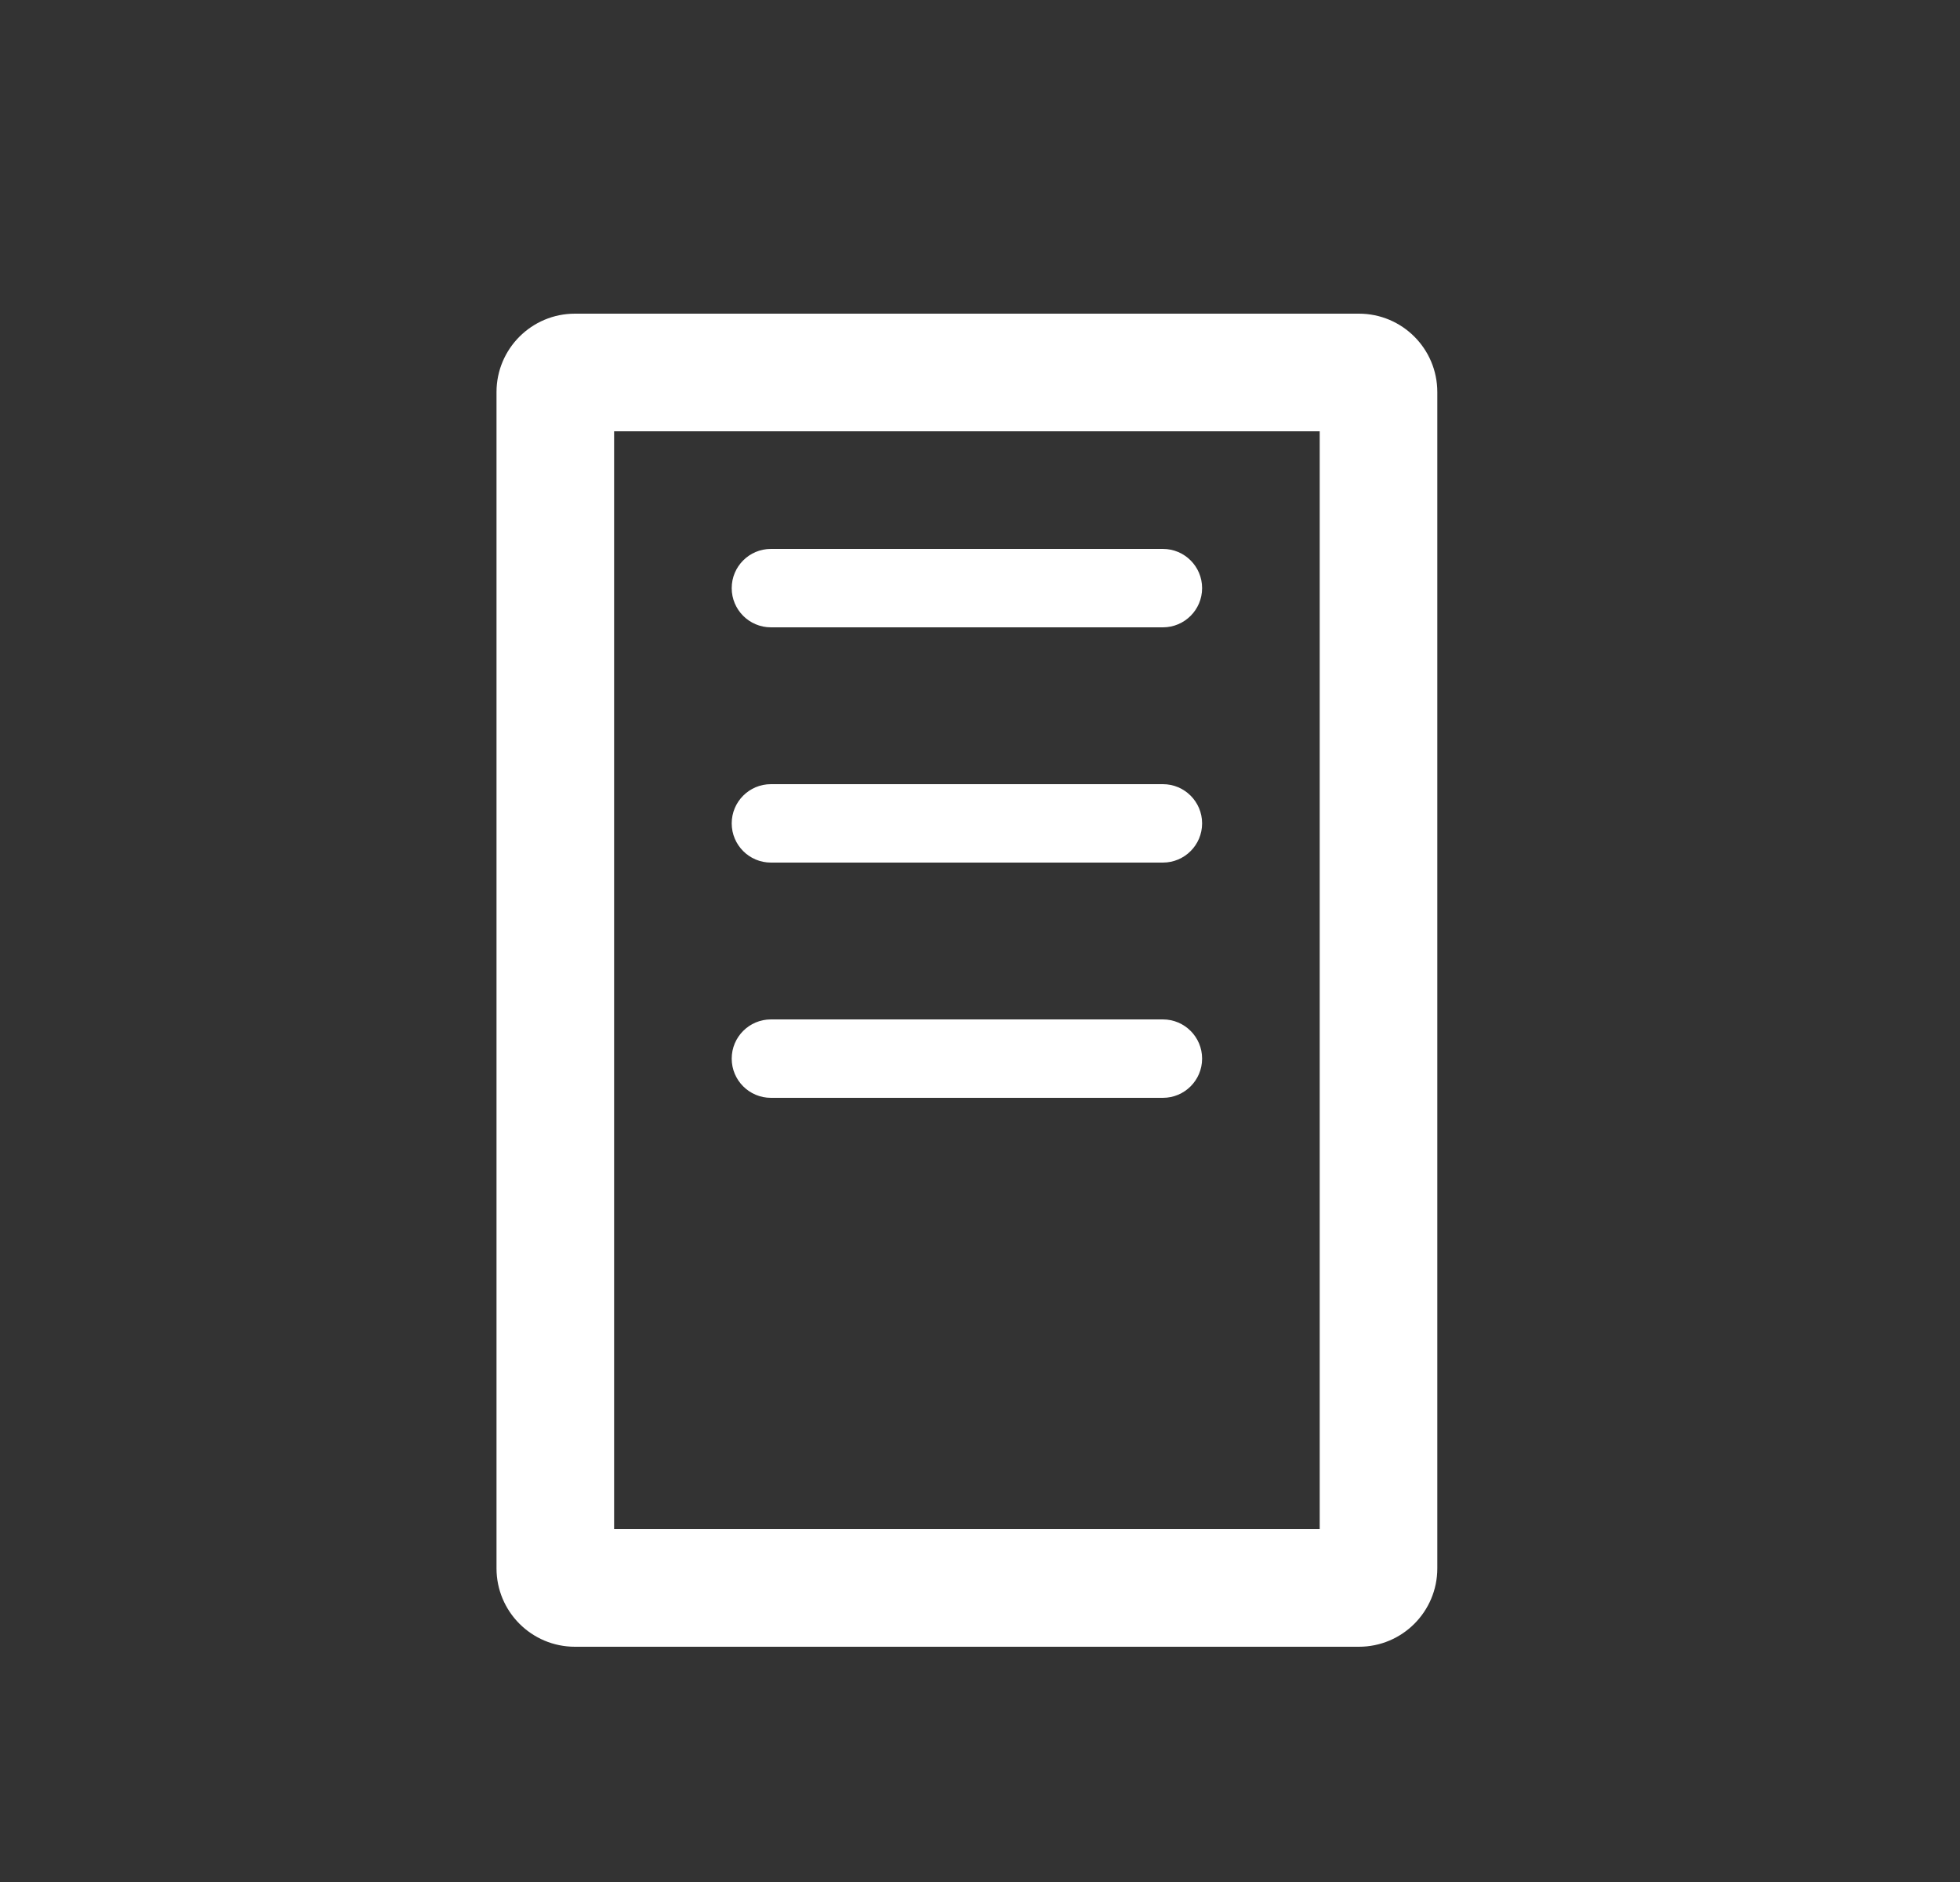 <svg width="25" height="24" viewBox="0 0 25 24" fill="none" xmlns="http://www.w3.org/2000/svg">
<rect x="0" y="0" width="25" height="24" fill="#333333" stroke="none"/>
<path fill-rule="evenodd" clip-rule="evenodd" d="M7.833 5.5V19.5H16.833V5.5H7.833ZM7.333 4C6.781 4 6.333 4.448 6.333 5V20C6.333 20.552 6.781 21 7.333 21H17.333C17.886 21 18.333 20.552 18.333 20V5C18.333 4.448 17.886 4 17.333 4H7.333Z" fill="white" />
<path fill-rule="evenodd" clip-rule="evenodd" d="M15.333 7.5C15.333 7.776 15.109 8 14.833 8H9.833C9.557 8 9.333 7.776 9.333 7.5C9.333 7.224 9.557 7 9.833 7H14.833C15.109 7 15.333 7.224 15.333 7.5Z" fill="white" />
<path fill-rule="evenodd" clip-rule="evenodd" d="M15.333 10.5C15.333 10.776 15.109 11 14.833 11H9.833C9.557 11 9.333 10.776 9.333 10.5C9.333 10.224 9.557 10 9.833 10H14.833C15.109 10 15.333 10.224 15.333 10.5Z" fill="white" />
<path fill-rule="evenodd" clip-rule="evenodd" d="M15.333 13.5C15.333 13.776 15.109 14 14.833 14H9.833C9.557 14 9.333 13.776 9.333 13.5C9.333 13.224 9.557 13 9.833 13H14.833C15.109 13 15.333 13.224 15.333 13.5Z" fill="white" />
</svg>
